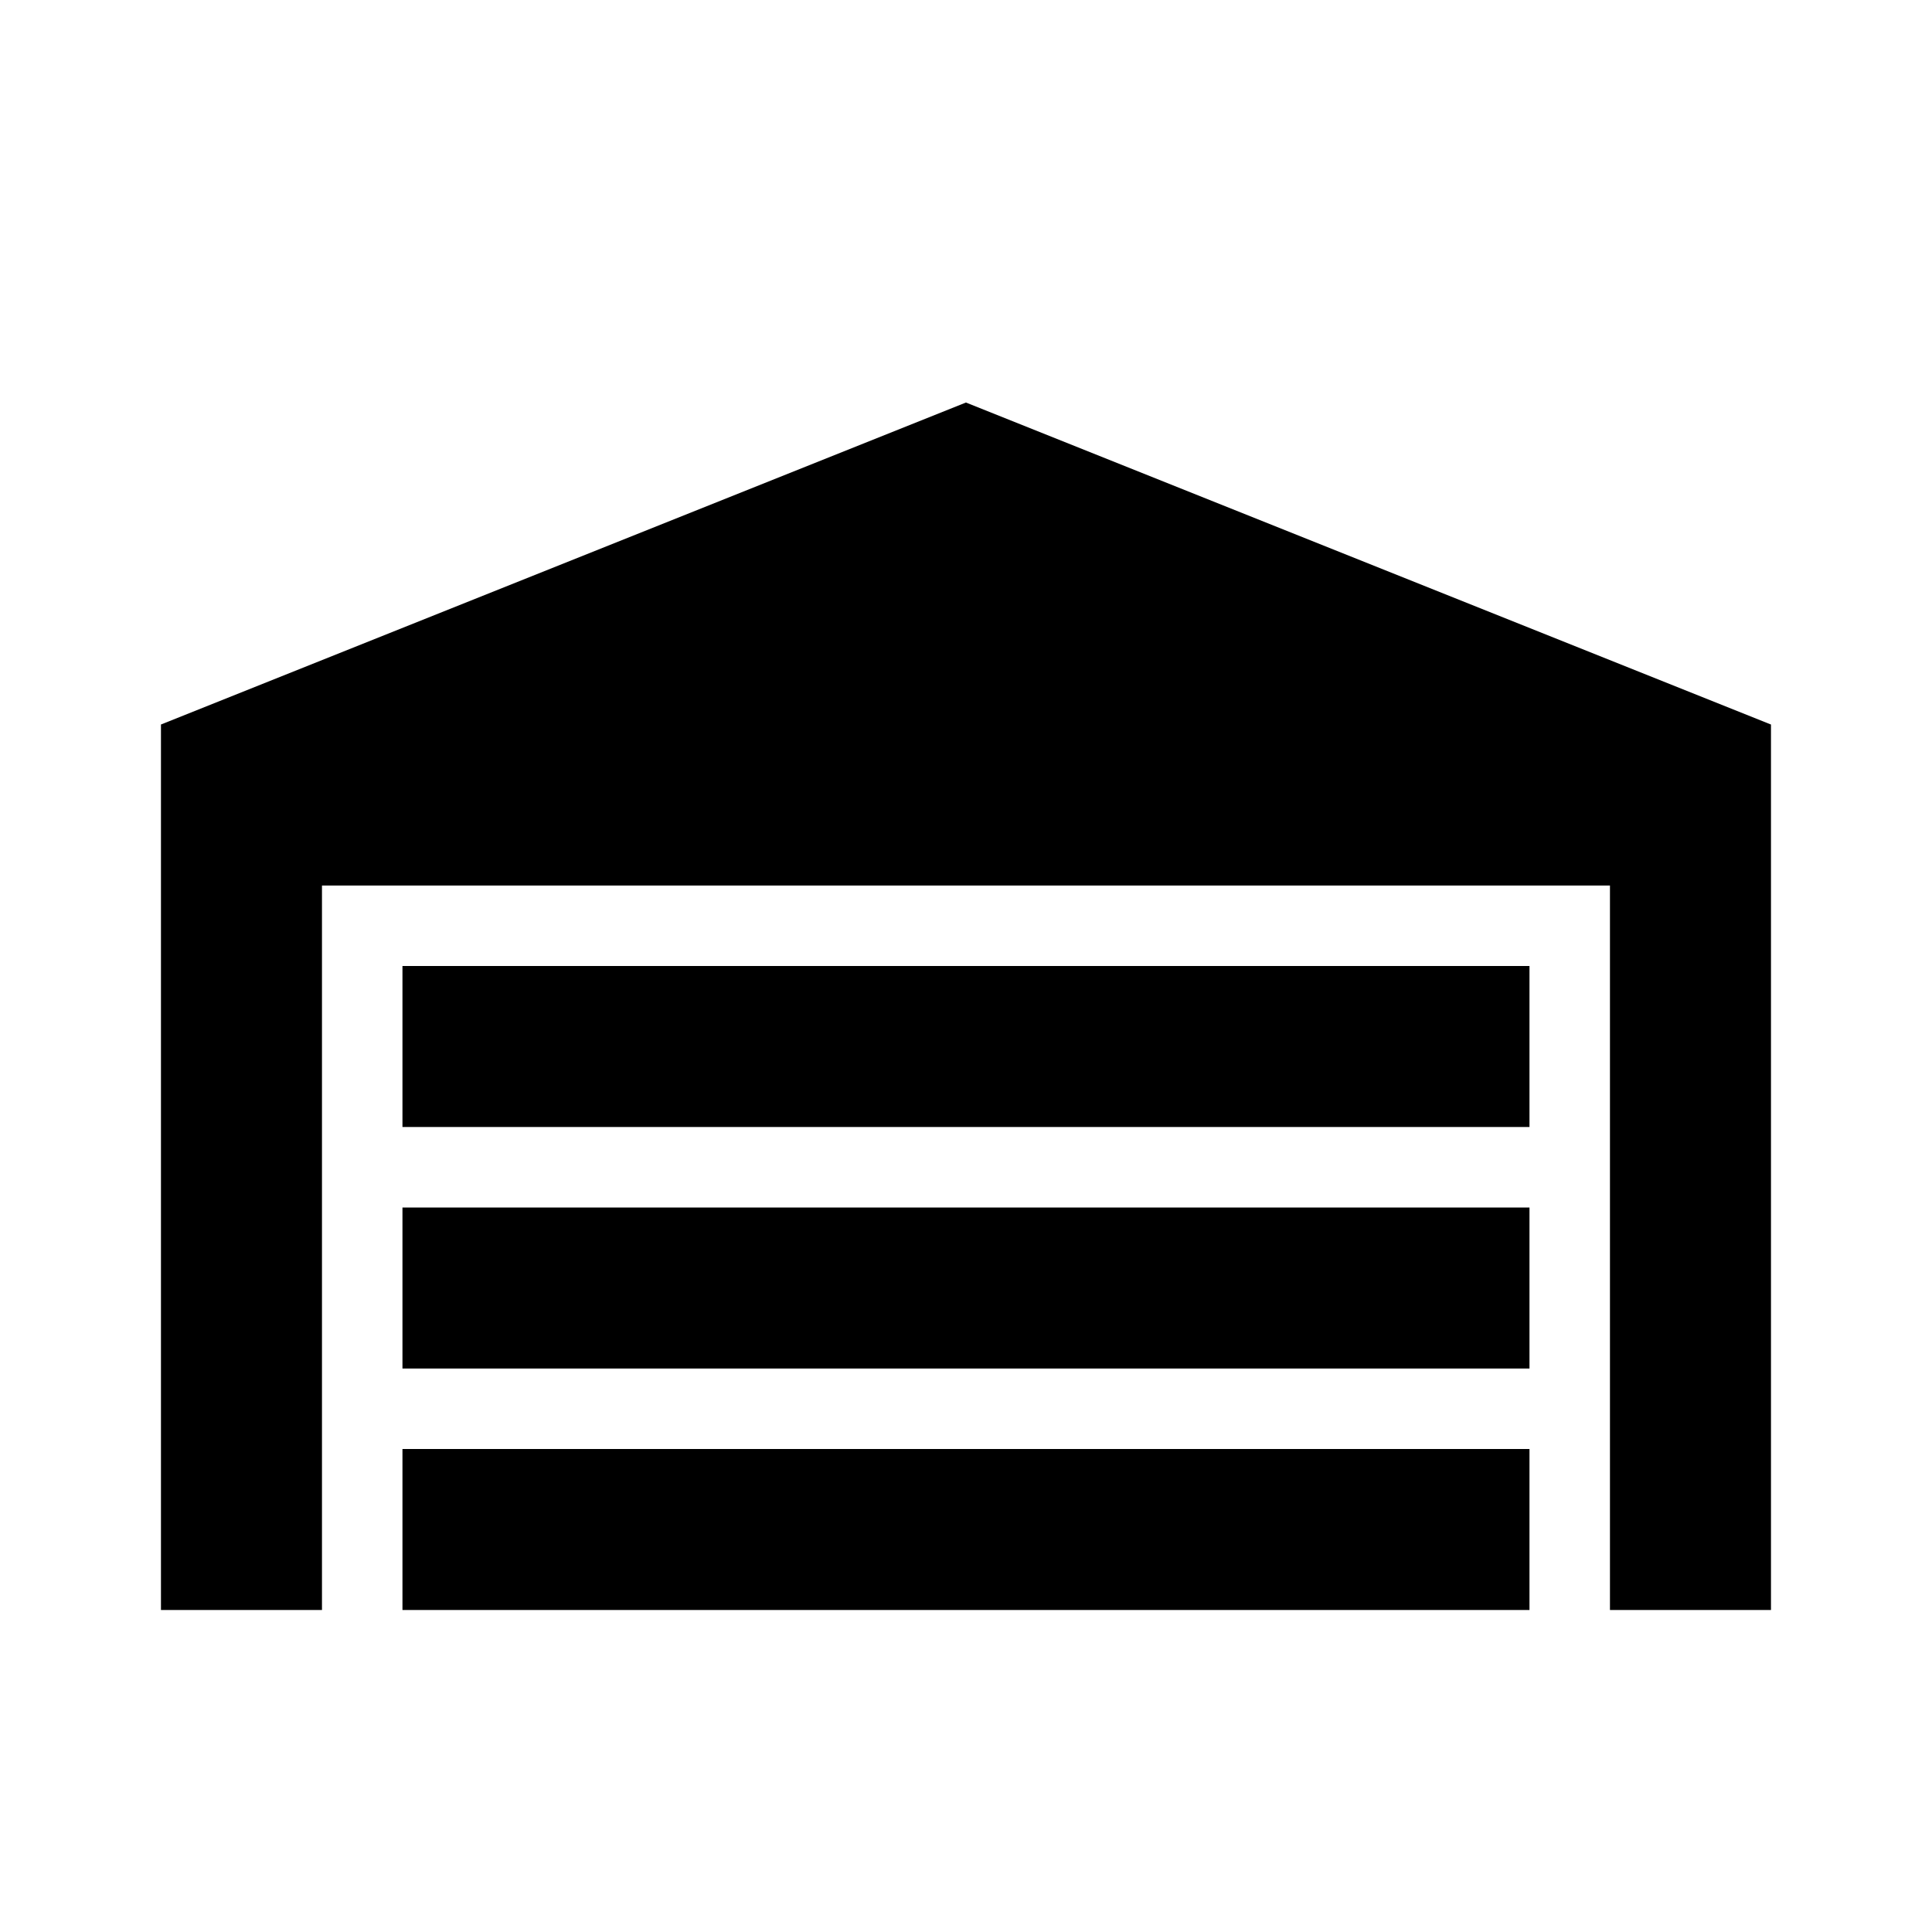 <!-- Generated by IcoMoon.io -->
<svg version="1.1" xmlns="http://www.w3.org/2000/svg" width="32" height="32" viewBox="0 0 32 32">
<title>garage-variant1</title>
<path d="M29.333 12v14.667h-2.667v-12h-21.333v12h-2.667v-14.667l13.333-5.333 13.333 5.333zM25.333 16h-18.667v2.667h18.667v-2.667zM25.333 24h-18.667v2.667h18.667v-2.667zM25.333 20h-18.667v2.667h18.667v-2.667z"></path>
</svg>
